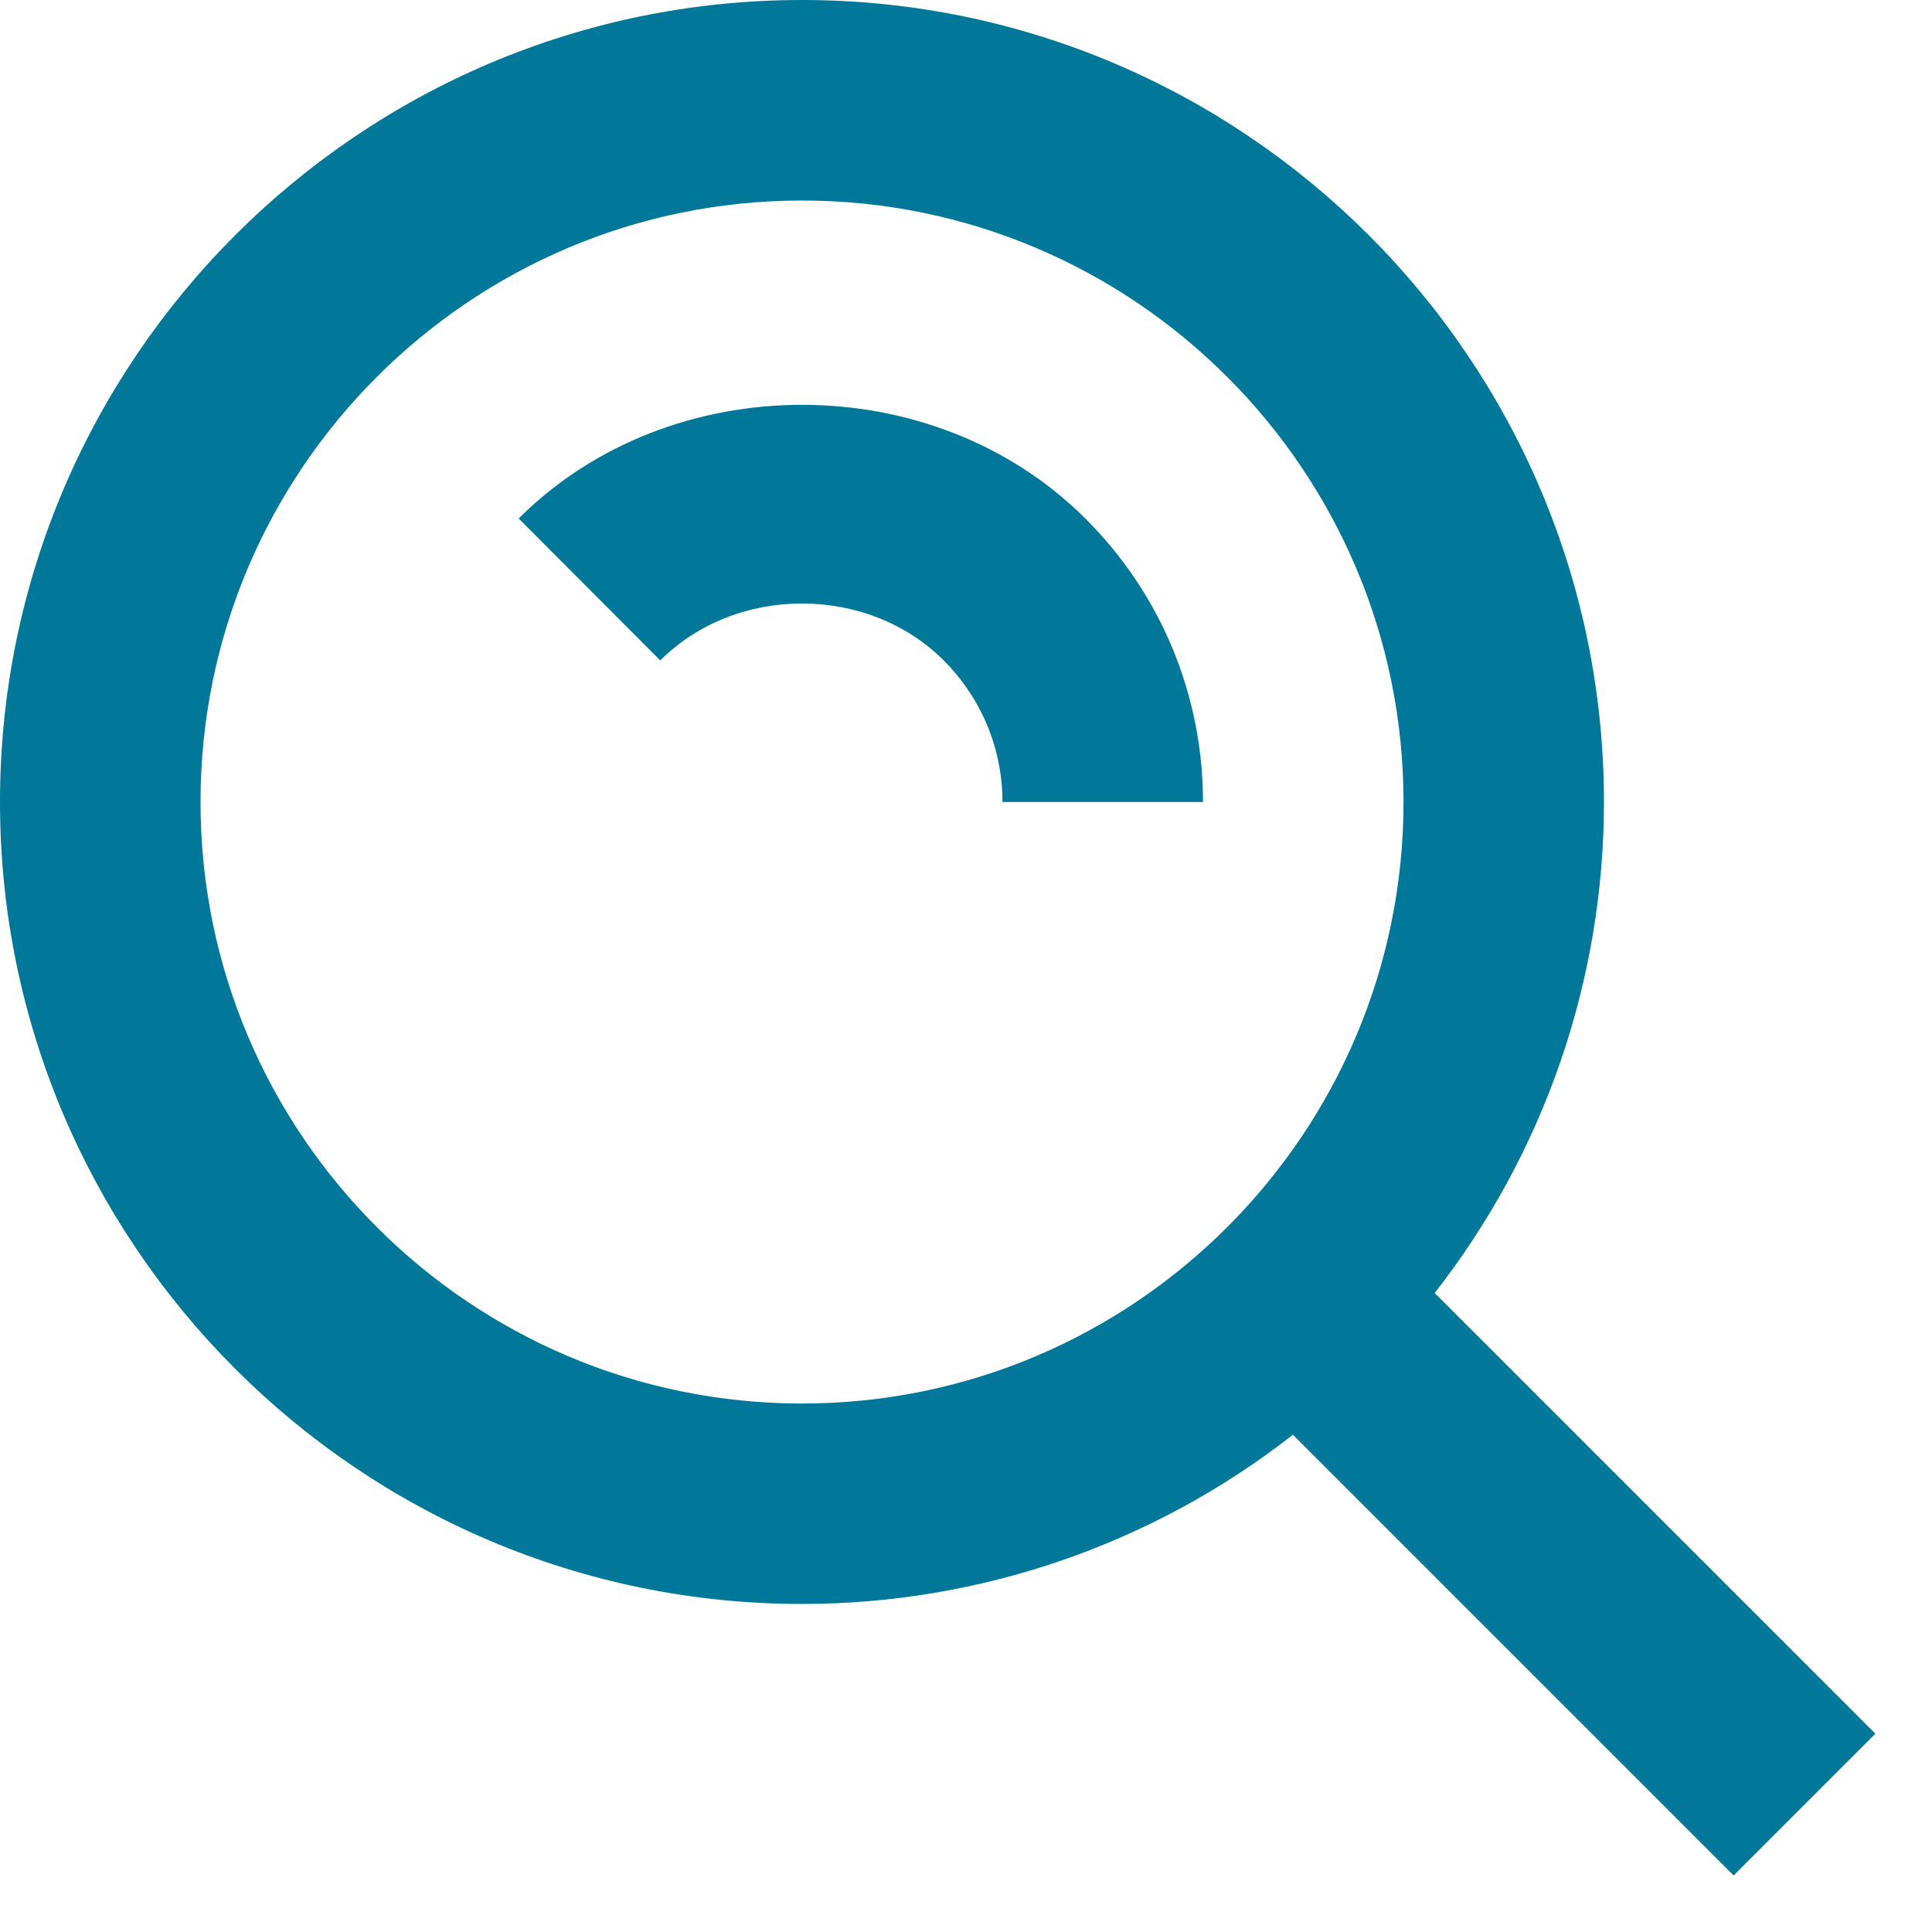 <svg width="24" height="24" viewBox="0 0 24 24" fill="none" xmlns="http://www.w3.org/2000/svg">
<path d="M9.963 19.925C12.173 19.925 14.32 19.185 16.061 17.823L21.536 23.298L23.297 21.537L17.822 16.062C19.184 14.321 19.925 12.174 19.925 9.963C19.925 4.47 15.456 0 9.963 0C4.47 0 0 4.47 0 9.963C0 15.456 4.47 19.925 9.963 19.925ZM9.963 2.491C14.084 2.491 17.435 5.842 17.435 9.963C17.435 14.084 14.084 17.435 9.963 17.435C5.842 17.435 2.491 14.084 2.491 9.963C2.491 5.842 5.842 2.491 9.963 2.491Z" fill="#01789A"/>
<path d="M11.721 8.202C12.193 8.675 12.453 9.3 12.453 9.963H14.944C14.945 9.308 14.816 8.66 14.566 8.055C14.315 7.451 13.946 6.902 13.482 6.441C11.597 4.558 8.328 4.558 6.443 6.441L8.202 8.204C9.148 7.26 10.78 7.263 11.721 8.202Z" fill="#01789A"/>
</svg>
